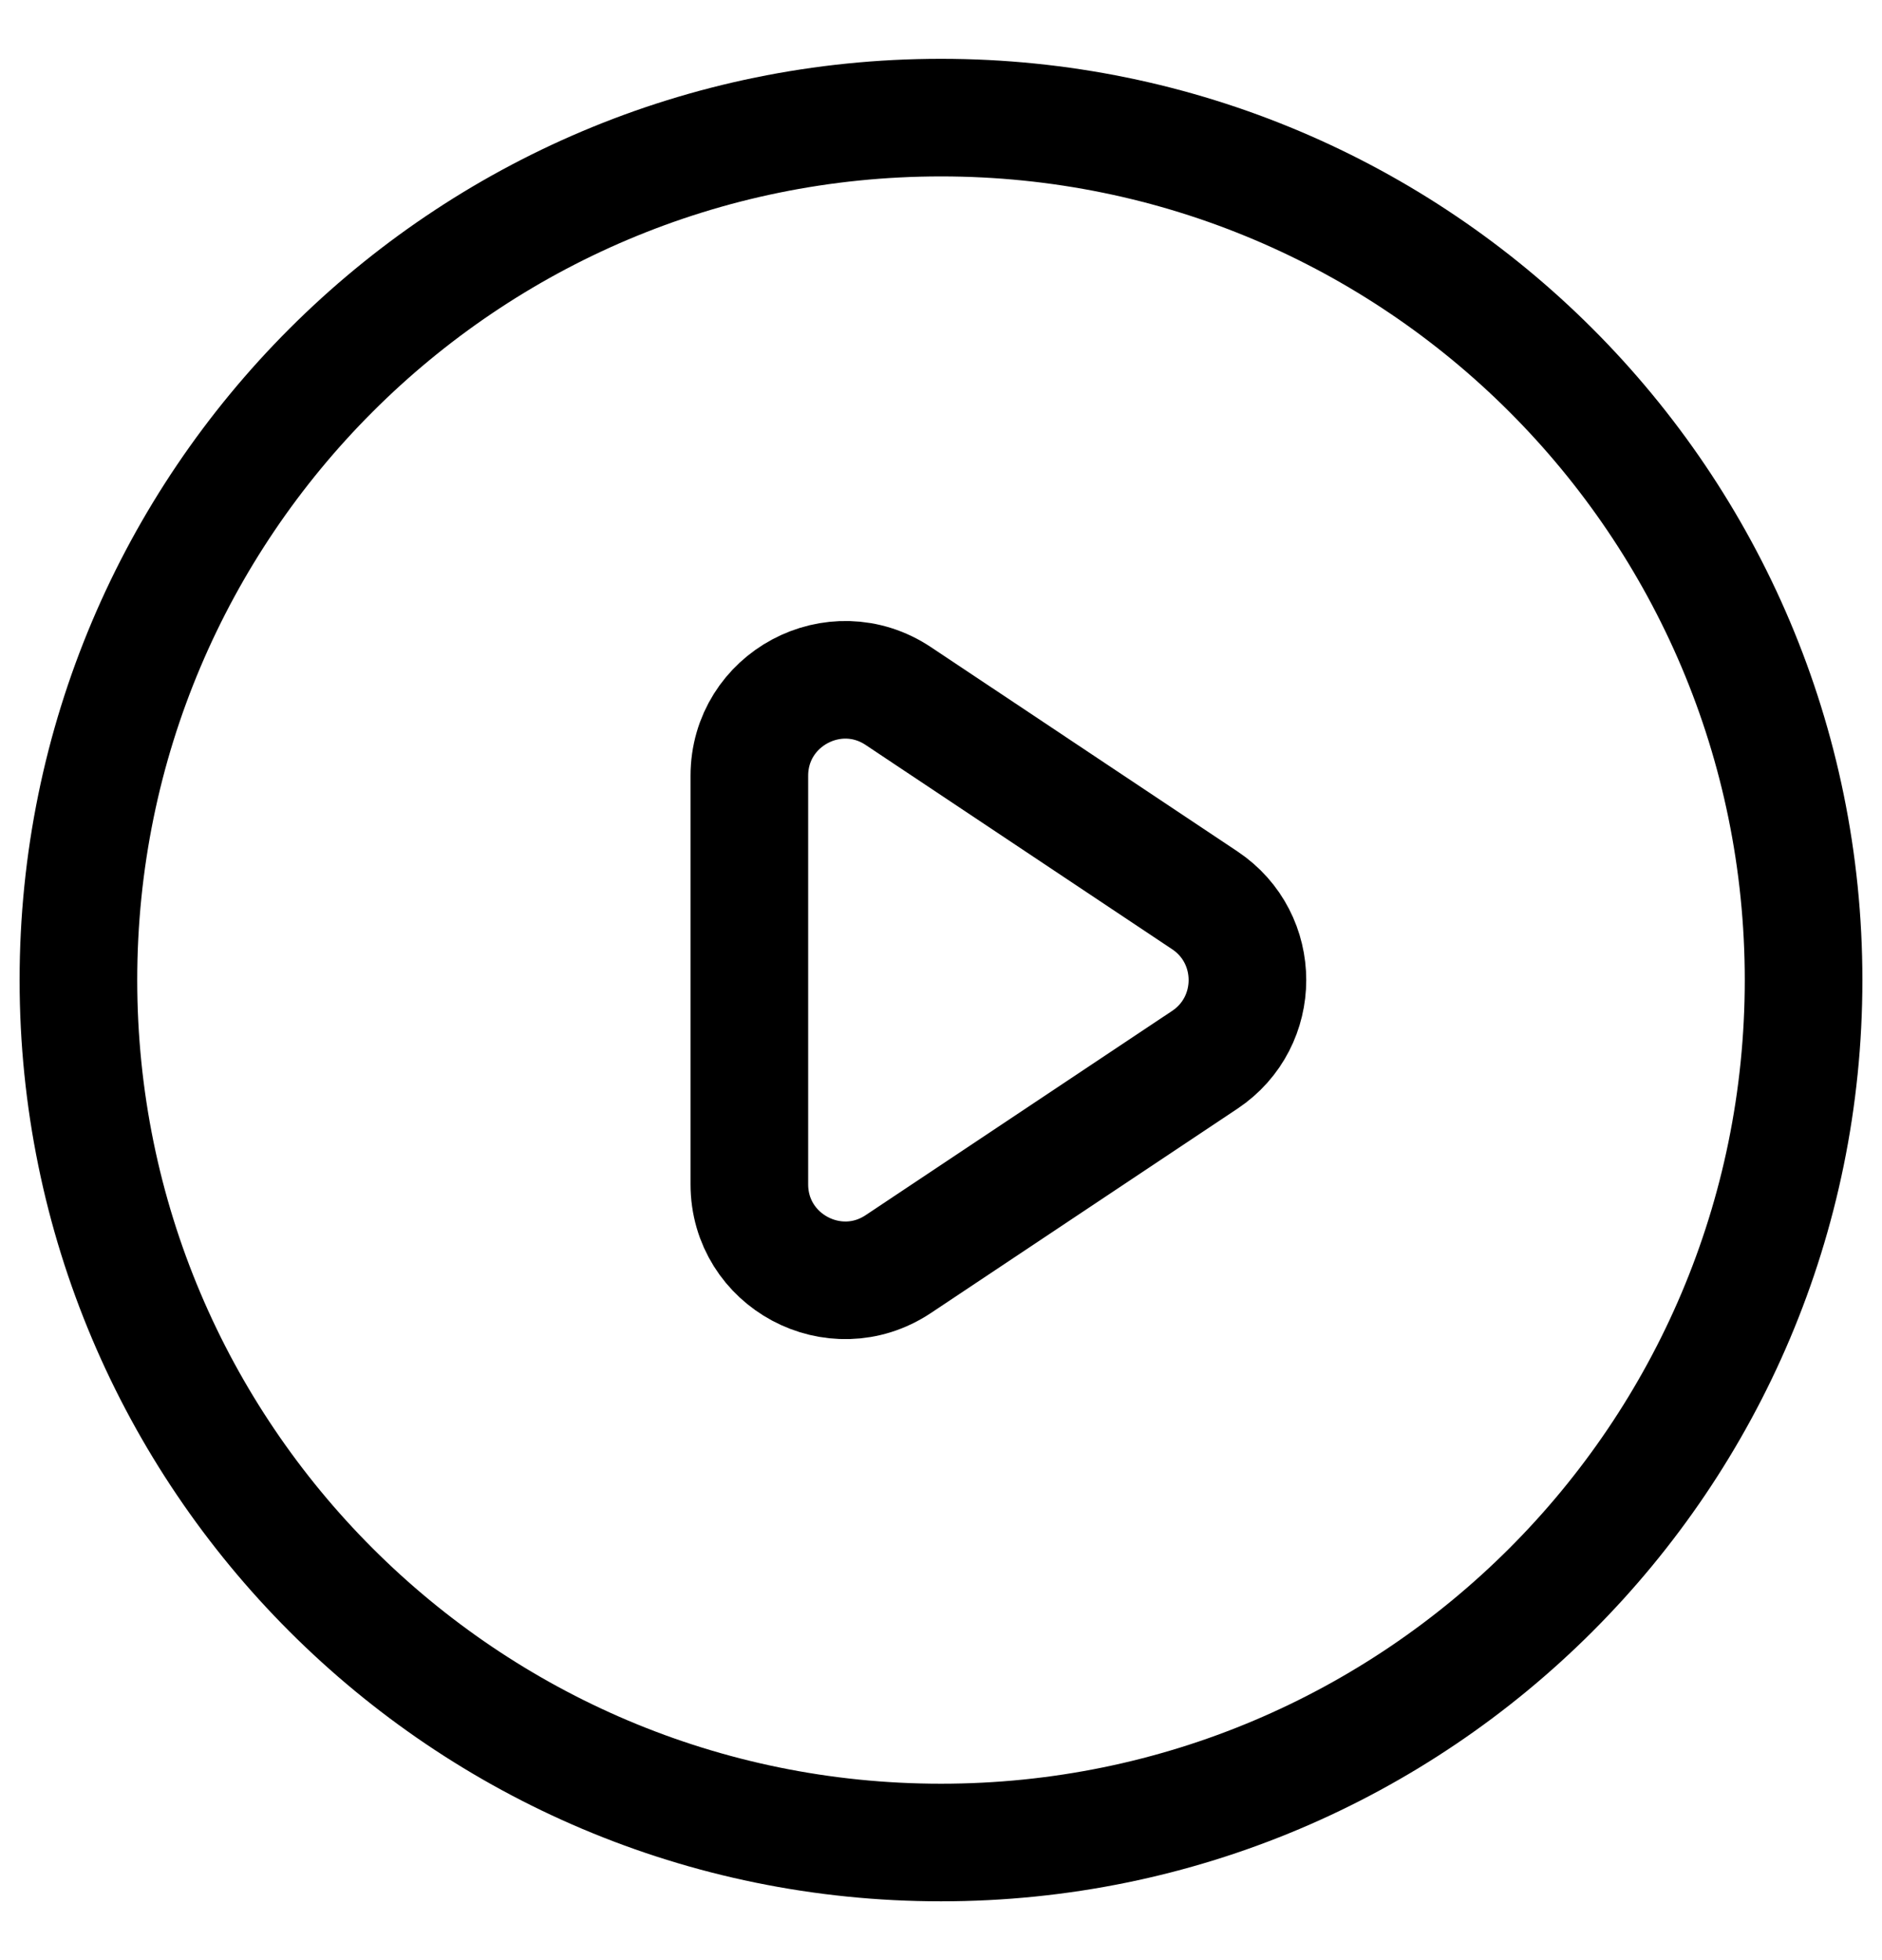 <svg width="24" height="25" viewBox="0 0 24 25" fill="none" xmlns="http://www.w3.org/2000/svg">
    <path d="M15.364 11.483L11.456 8.878C10.643 8.336 9.556 8.919 9.556 9.895V15.105C9.556 16.081 10.643 16.664 11.456 16.122L15.364 13.517C16.089 13.033 16.089 11.967 15.364 11.483Z" stroke="currentColor" stroke-width="1.5" stroke-linecap="round" stroke-linejoin="round"/>
    <path d="M23 12.5C23 18.575 18.075 23.5 12 23.5C5.925 23.5 1 18.575 1 12.5C1 6.425 5.925 1.5 12 1.5C18.075 1.5 23 6.425 23 12.5Z" stroke="currentColor" stroke-width="1.5" stroke-linecap="round" stroke-linejoin="round"/>
</svg>
